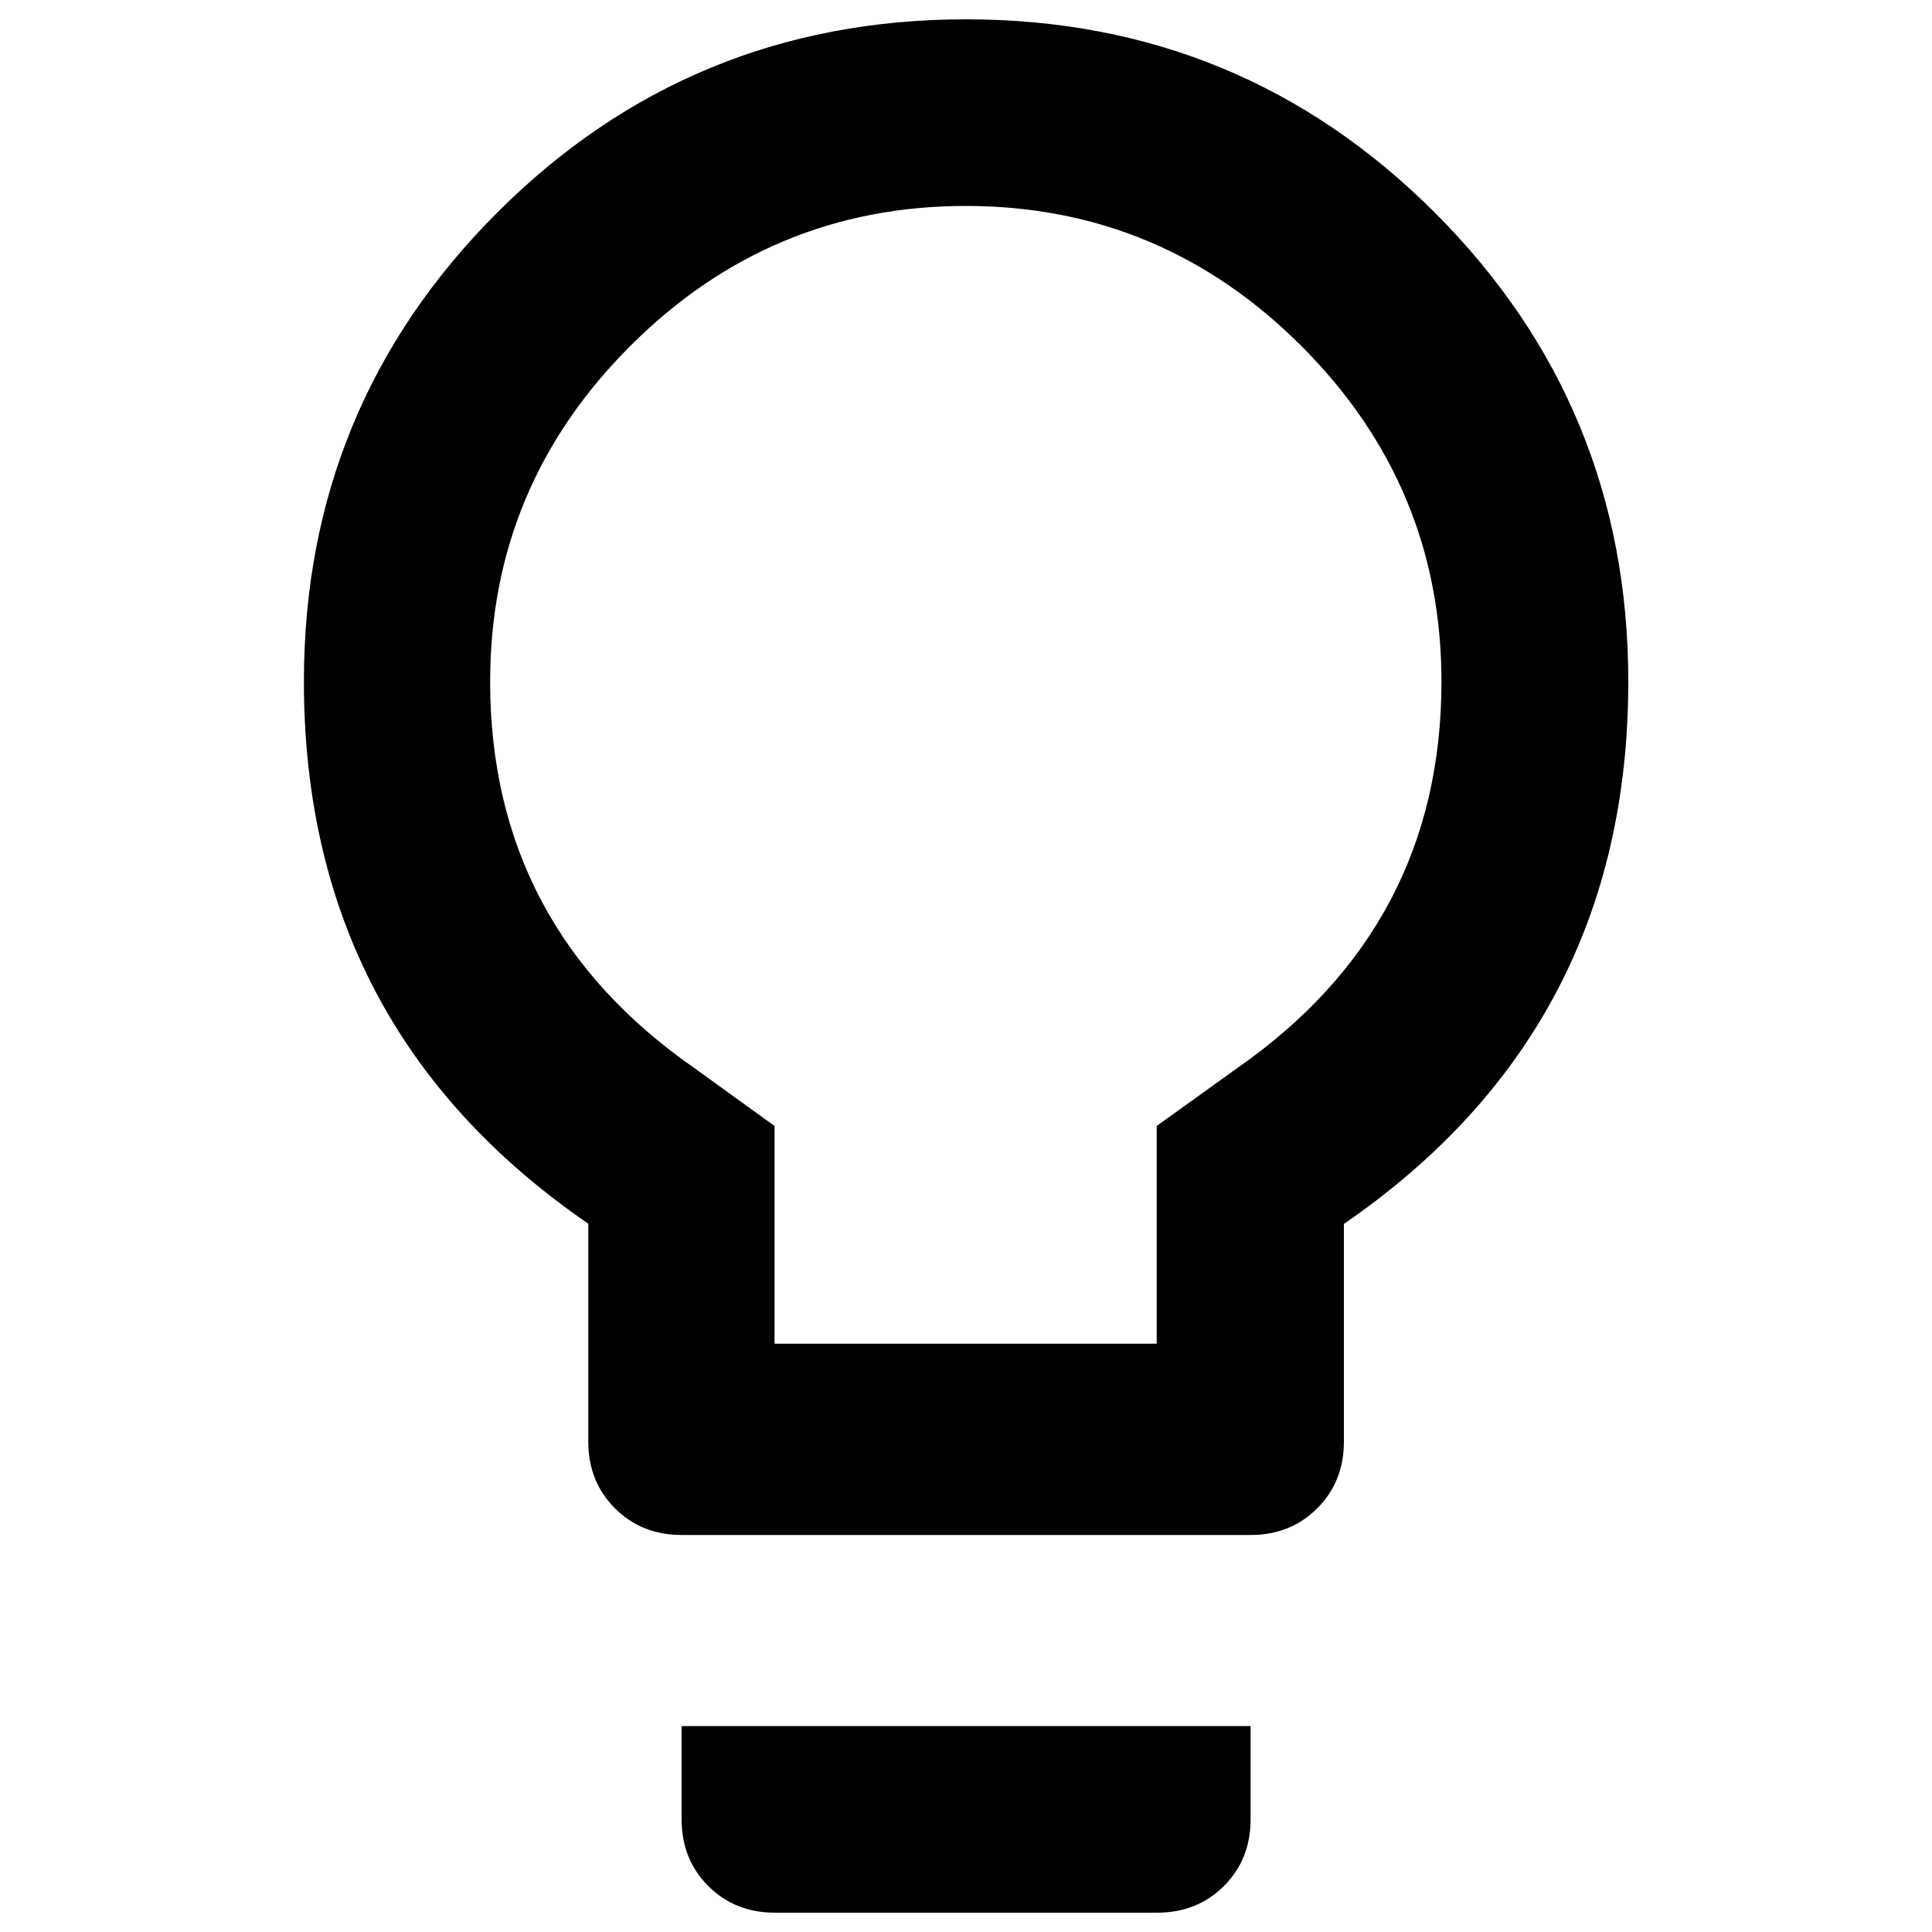 <?xml version="1.0" encoding="utf-8"?>
<svg version="1.1" xmlns="http://www.w3.org/2000/svg" viewBox="0 0 1000 1000">
<g><g><path d="M640.3,552.9c70.5-49.1,105.8-115.8,105.8-200.1c0-67.5-24.2-125.4-72.5-173.7c-48.3-48.3-106.2-72.5-173.7-72.5c-67.5,0-125.4,24.2-173.7,72.5c-48.3,48.3-72.5,106.2-72.5,173.7c0,84.4,35.3,151.1,105.8,200.1l41.4,29.9v112.7h197.8V582.8L640.3,552.9z M500,10c95.1,0,176,33.4,242.7,100.1c66.7,66.7,100.1,147.6,100.1,242.7c0,119.6-49.1,213.2-147.2,280.7v112.7c0,13.8-4.6,25.3-13.8,34.5c-9.2,9.2-20.7,13.8-34.5,13.8H352.8c-13.8,0-25.3-4.6-34.5-13.8c-9.2-9.2-13.8-20.7-13.8-34.5V633.4c-98.2-67.5-147.2-161-147.2-280.7c0-95.1,33.4-176,100.1-242.7C324,43.4,404.9,10,500,10z M352.8,941.7v-48.3h294.5v48.3c0,13.8-4.6,25.3-13.8,34.5S612.7,990,598.9,990H401.1c-13.8,0-25.3-4.6-34.5-13.8S352.8,955.5,352.8,941.7z" fill="#000"/></g></g>
</svg>